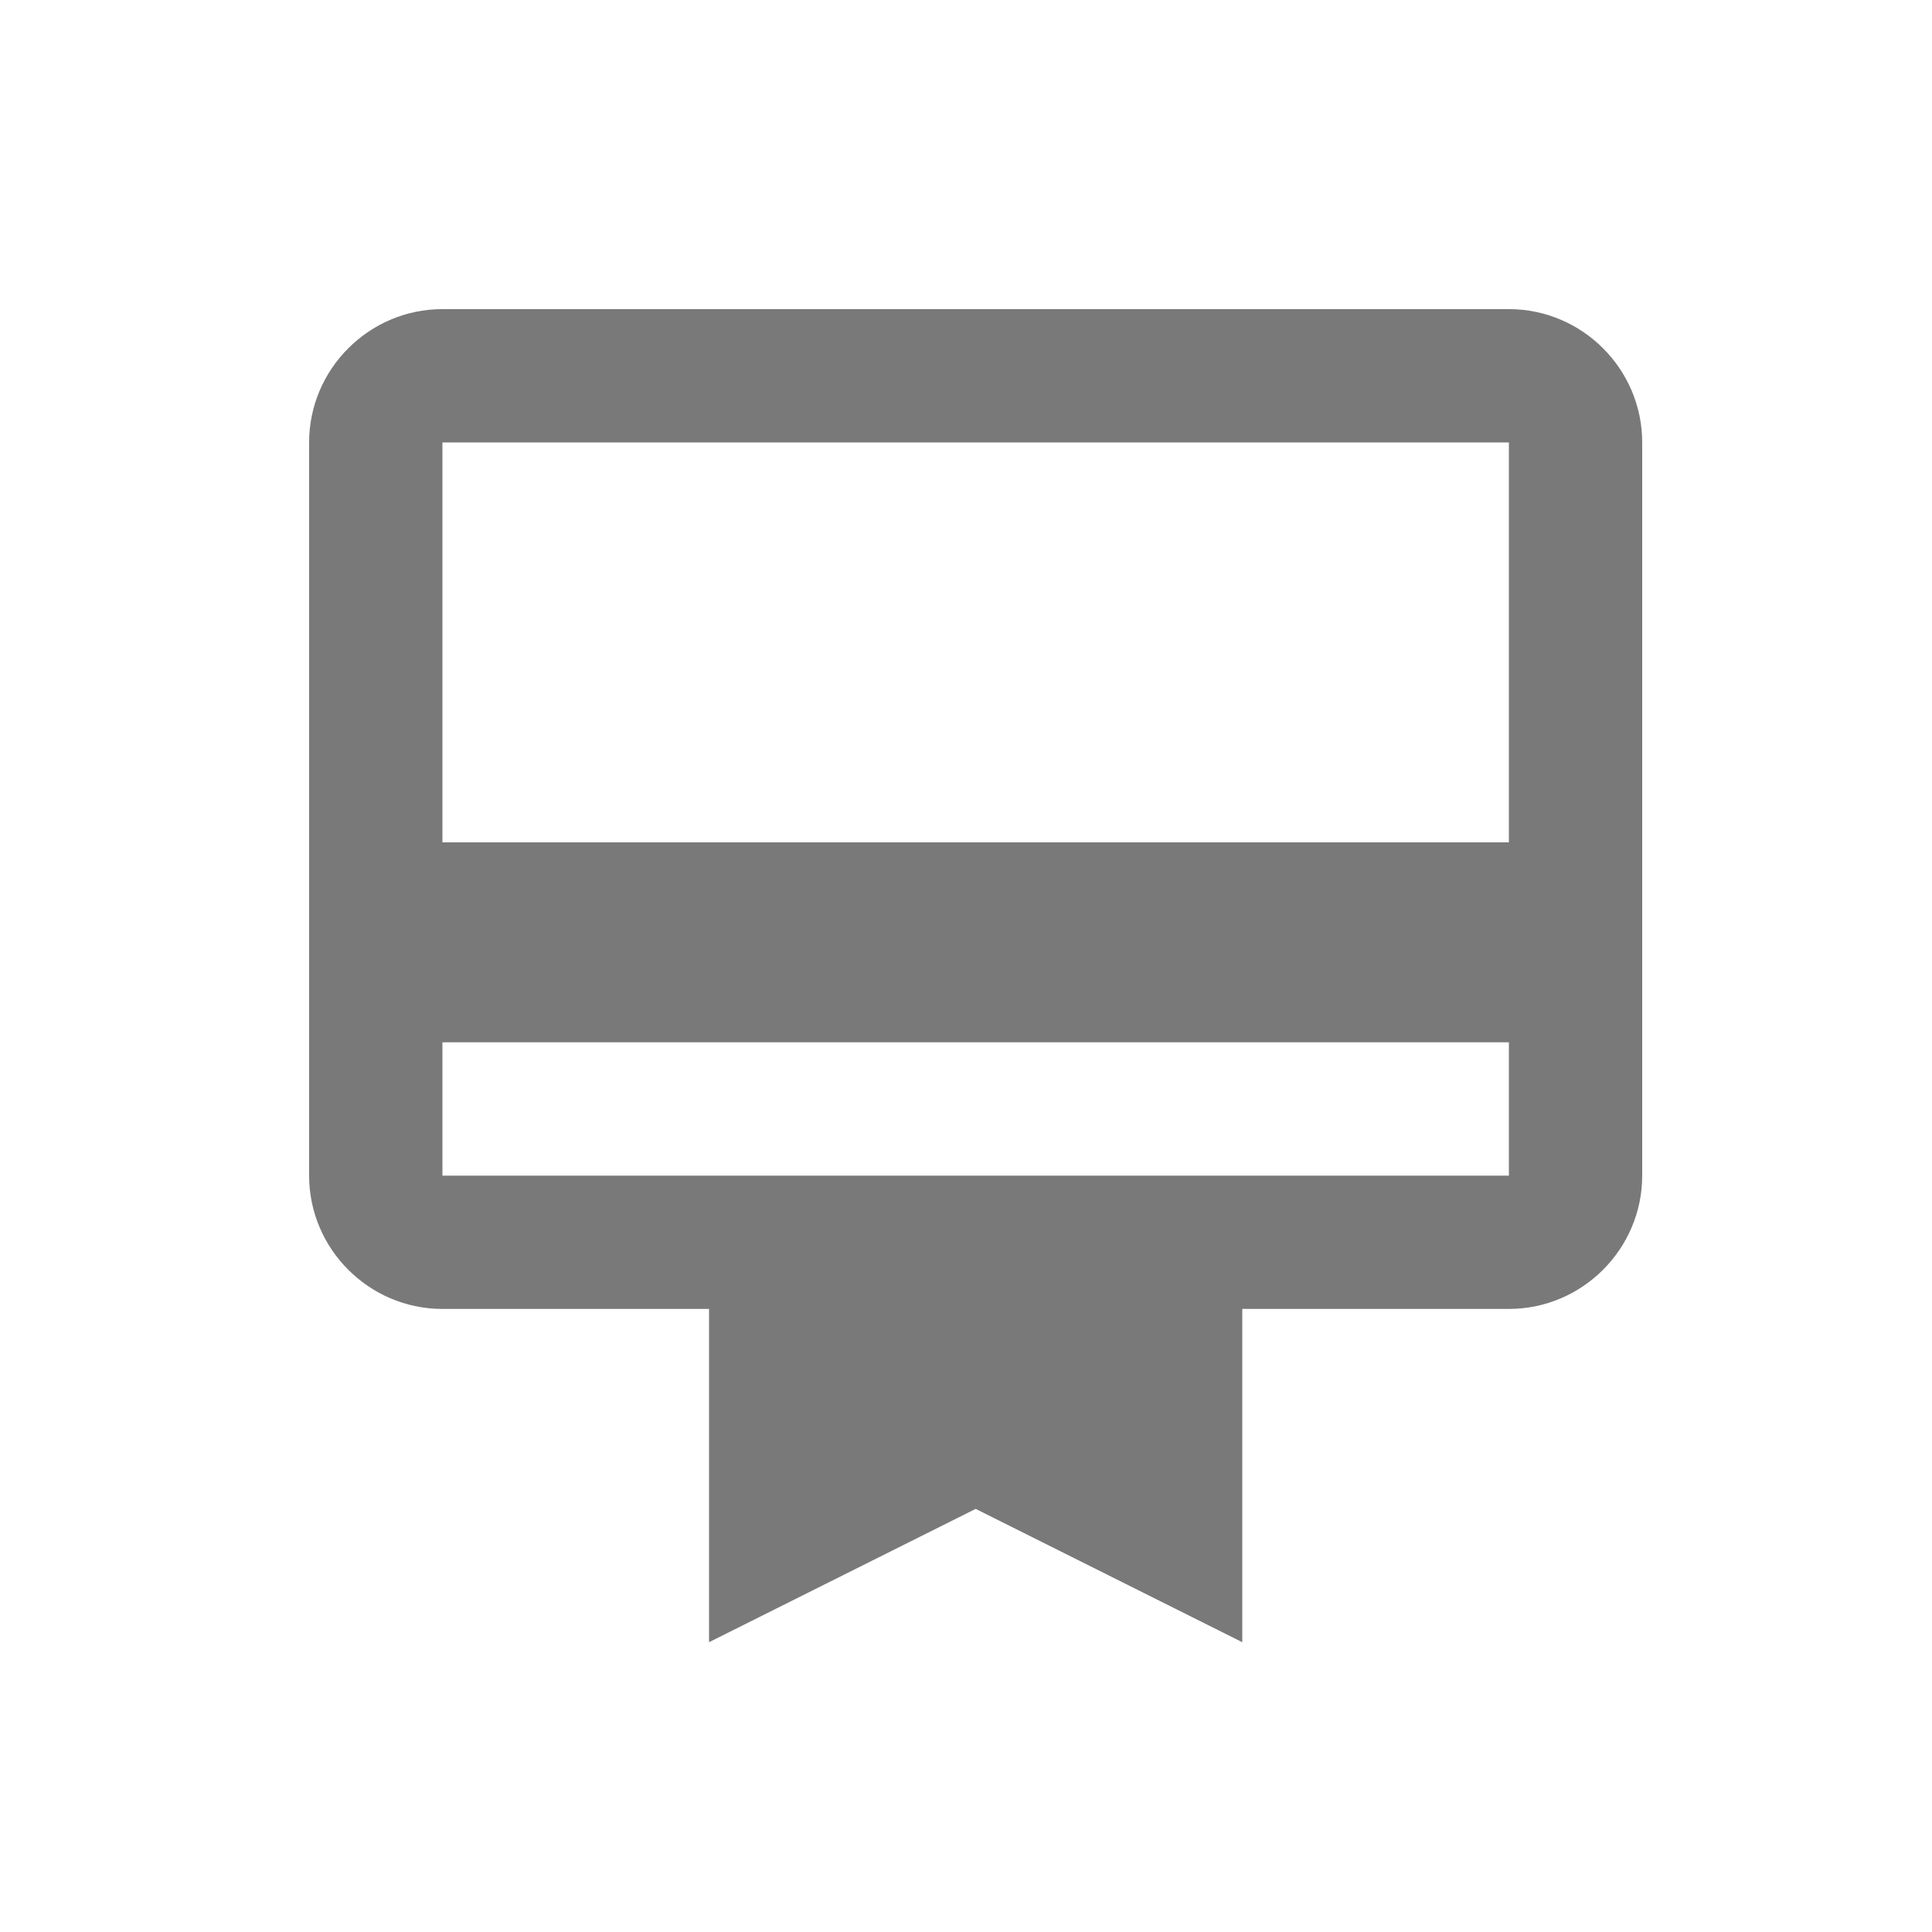 <svg width="100" height="100" viewBox="0 0 100 100" fill="none" xmlns="http://www.w3.org/2000/svg">
<path d="M78.1 16H22.9C19.105 16 16 19.105 16 22.9V60.85C16 64.645 19.105 67.75 22.9 67.75H36.7V85L50.5 78.1L64.3 85V67.75H78.1C81.895 67.75 85 64.645 85 60.85V22.9C85 19.105 81.895 16 78.1 16ZM78.1 60.85H22.9V53.95H78.1V60.85ZM78.1 43.6H22.9V22.9H78.1V43.6Z" fill="#797979"/>
</svg>

